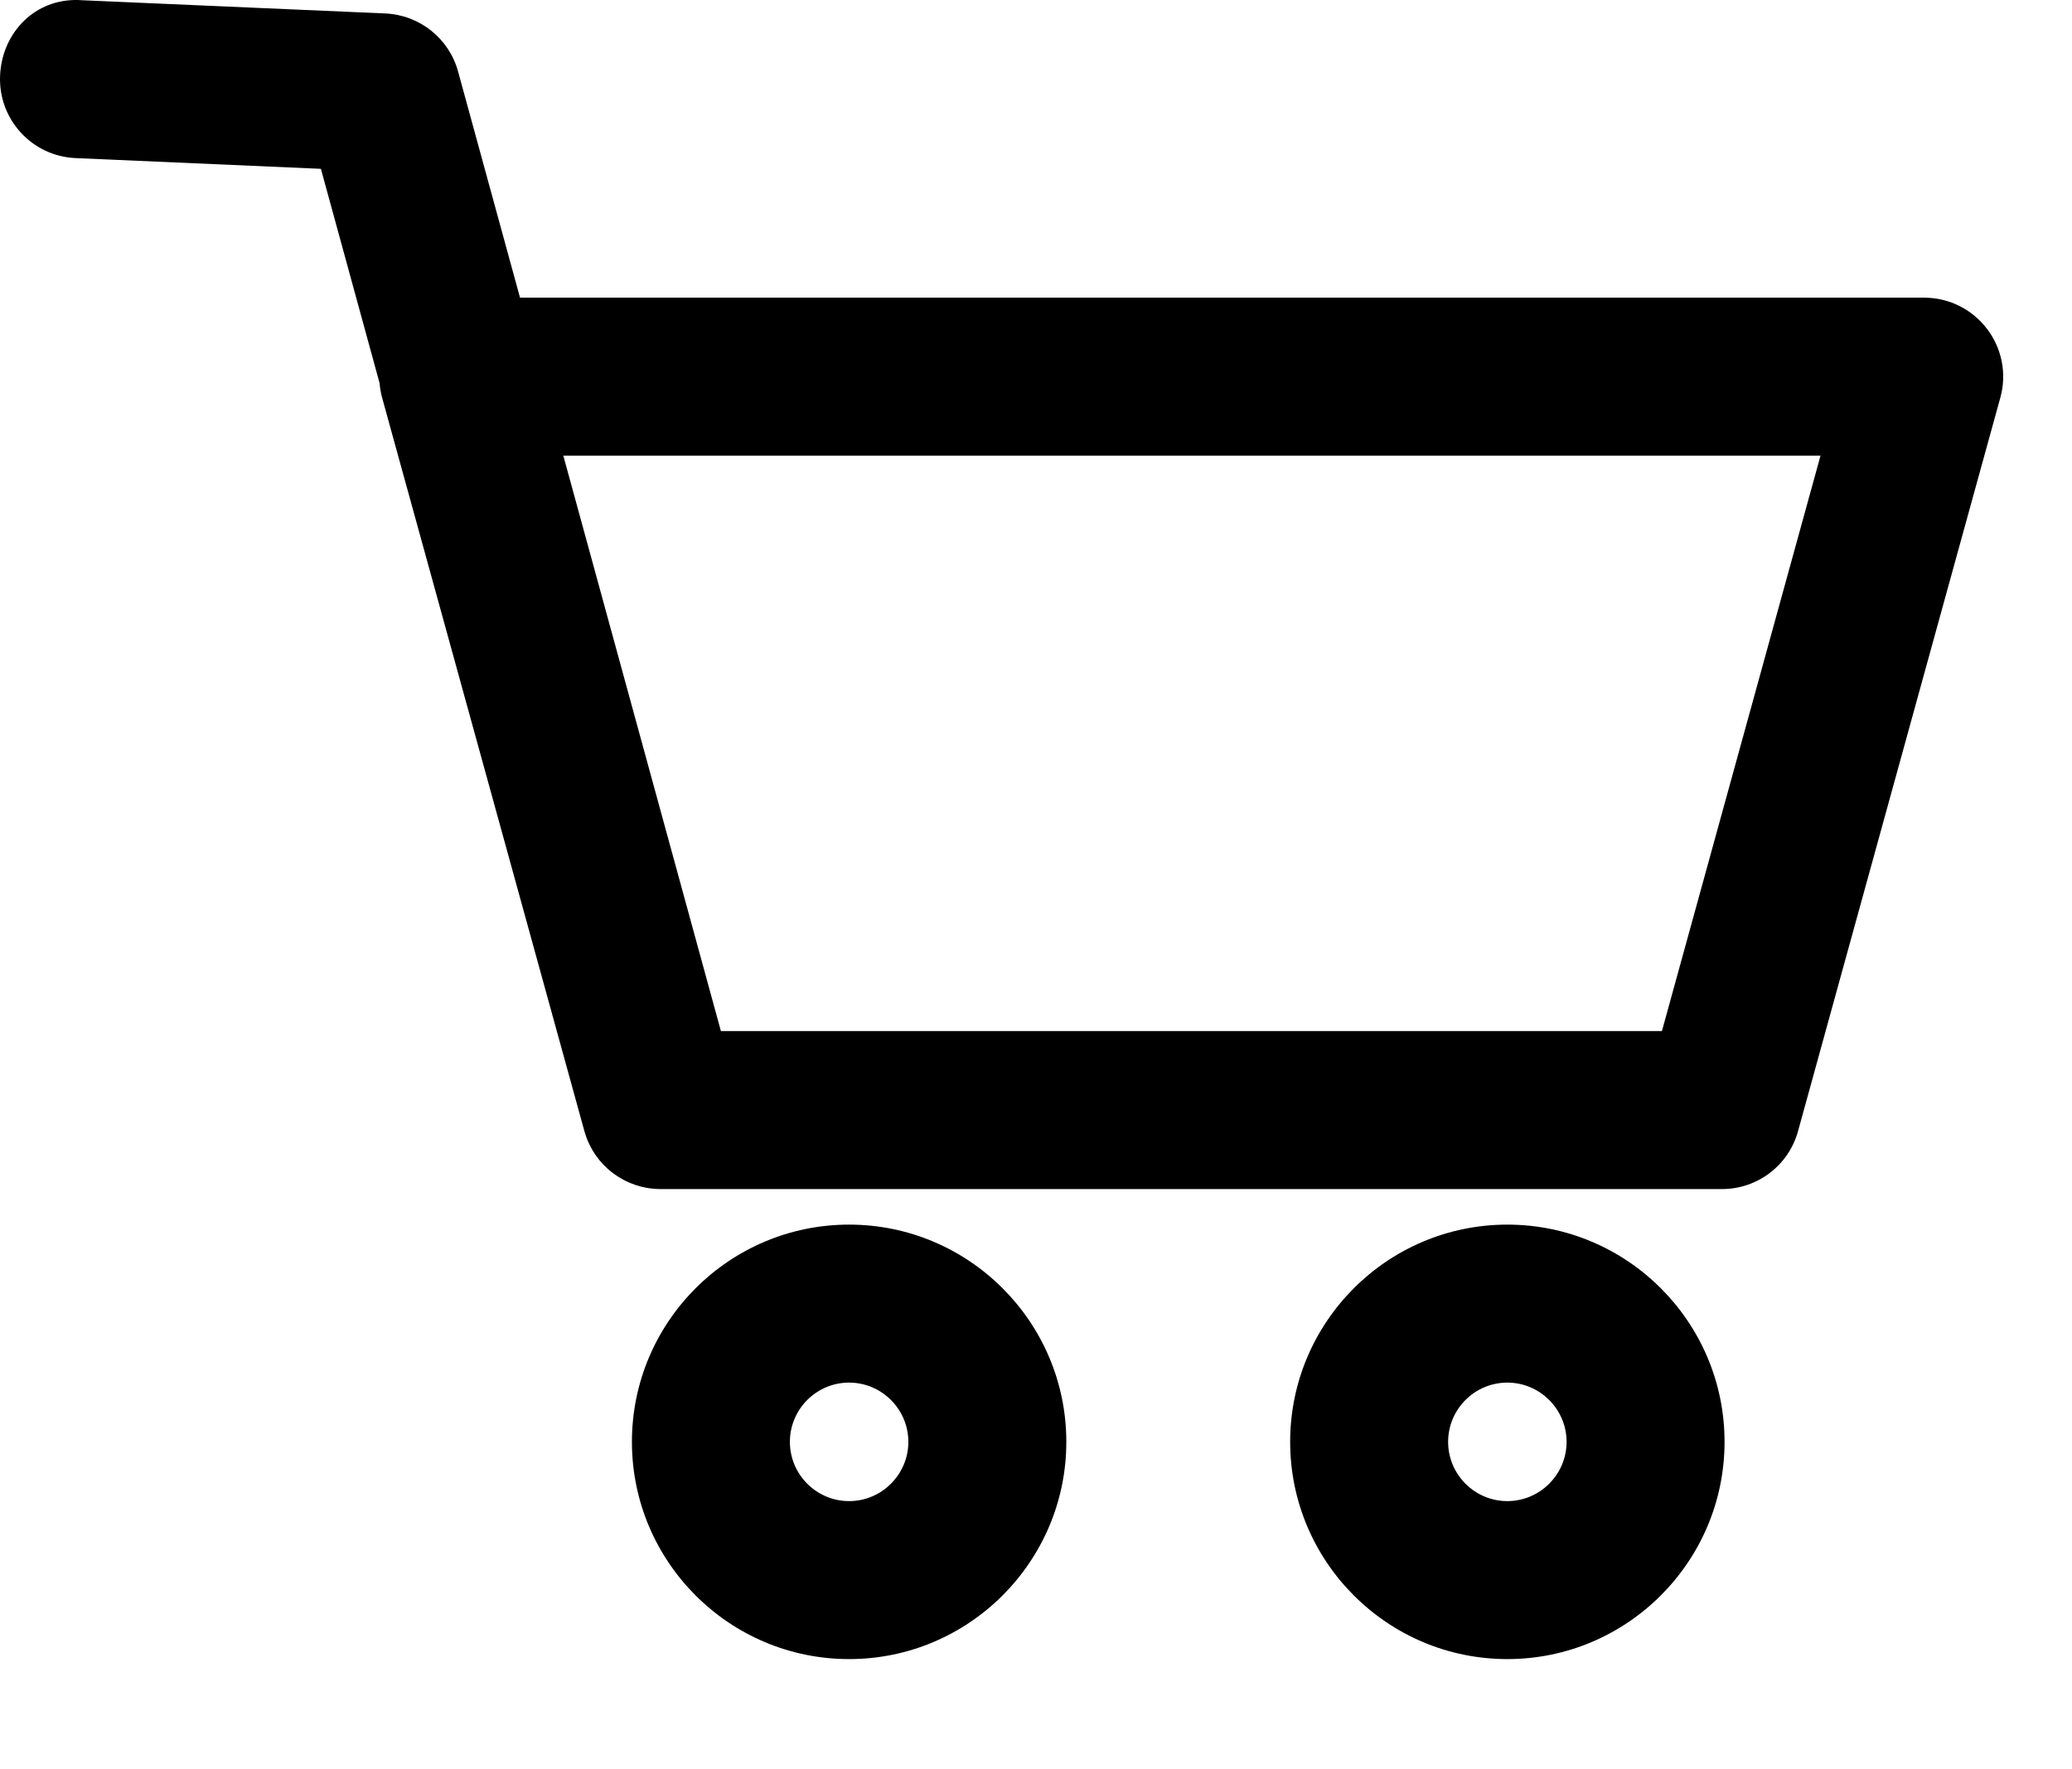 <svg xmlns:dc="http://purl.org/dc/elements/1.1/" xmlns:cc="http://creativecommons.org/ns#" xmlns:rdf="http://www.w3.org/1999/02/22-rdf-syntax-ns#" xmlns:svg="http://www.w3.org/2000/svg" xmlns="http://www.w3.org/2000/svg" xmlns:sodipodi="http://sodipodi.sourceforge.net/DTD/sodipodi-0.dtd" xmlns:inkscape="http://www.inkscape.org/namespaces/inkscape" version="1.1" x="0px" y="0px" viewBox="0 0 820 700" enable-background="new 0 0 2000 2000" xml:space="preserve"><path style="" d="m 29.243,0.012 c -16.63,0.426 -28.54,13.822 -29.213,29.939 -0.75,17.254 12.627,31.852 29.849,32.602 l 97.117,4.25 23.226,84.802 c 0.155,1.927 0.48,3.852 0.997,5.75 l 80.05,290.189 c 0.47,1.711 1.08,3.354 1.813,4.922 0.102,0.217 0.221,0.421 0.327,0.635 0.269,0.542 0.532,1.087 0.83,1.609 0.294,0.518 0.62,1.011 0.942,1.508 0.139,0.215 0.265,0.439 0.409,0.65 0.351,0.515 0.731,1.005 1.111,1.495 0.136,0.173 0.258,0.356 0.396,0.526 0.408,0.504 0.84,0.984 1.277,1.459 0.129,0.14 0.248,0.289 0.378,0.427 0.423,0.443 0.87,0.858 1.315,1.274 0.17,0.158 0.328,0.326 0.501,0.48 0.393,0.351 0.808,0.675 1.218,1.005 0.244,0.197 0.476,0.408 0.726,0.597 0.368,0.278 0.755,0.53 1.135,0.792 0.313,0.216 0.615,0.443 0.937,0.647 0.381,0.243 0.777,0.459 1.167,0.686 0.329,0.19 0.65,0.392 0.985,0.571 0.403,0.214 0.822,0.4 1.234,0.596 0.345,0.165 0.683,0.343 1.035,0.495 0.385,0.167 0.782,0.304 1.173,0.455 0.395,0.152 0.782,0.318 1.184,0.454 0.444,0.151 0.9,0.27 1.353,0.401 0.352,0.102 0.698,0.22 1.055,0.31 2.46,0.621 5.009,0.949 7.601,0.949 0.01,0 0.02,0 0.03,0 0,0 0.01,0 0.02,0 l 420.062,0 c 14.066,0 26.379,-9.378 30.099,-22.943 l 80.05,-290.189 c 2.625,-9.408 0.655,-19.472 -5.252,-27.223 -5.938,-7.783 -15.064,-12.348 -24.847,-12.348 l -555.735,0 -24.521,-89.521 c -3.594,-13.097 -15.251,-22.347 -28.818,-22.941 L 32.621,0.1 c -1.149,-0.09 -2.281,-0.117 -3.39,-0.09 z M 222.936,180.298 l 497.535,0 -62.763,227.675 -372.406,0 -62.366,-227.675 z m 113.105,304.255 c -47.447,0 -85.956,38.54 -85.956,85.957 0,47.417 38.509,85.957 85.956,85.957 47.357,0 85.958,-38.54 85.958,-85.957 0,-47.417 -38.571,-85.957 -85.958,-85.957 z m 260.497,0 c -47.448,0 -85.957,38.54 -85.957,85.957 0,47.417 38.509,85.957 85.957,85.957 47.354,0 85.957,-38.54 85.957,-85.957 0,-47.417 -38.571,-85.957 -85.957,-85.957 z m -260.497,62.514 c 12.88,0 23.444,10.534 23.444,23.443 0,12.909 -10.564,23.444 -23.444,23.444 -12.94,0 -23.44,-10.535 -23.44,-23.444 0,-12.909 10.5,-23.443 23.44,-23.443 z m 260.497,0 c 12.878,0 23.444,10.534 23.444,23.443 0,12.909 -10.566,23.444 -23.444,23.444 -12.94,0 -23.443,-10.535 -23.443,-23.444 0,-12.909 10.503,-23.443 23.443,-23.443 z" fill="#000000"/></svg>
